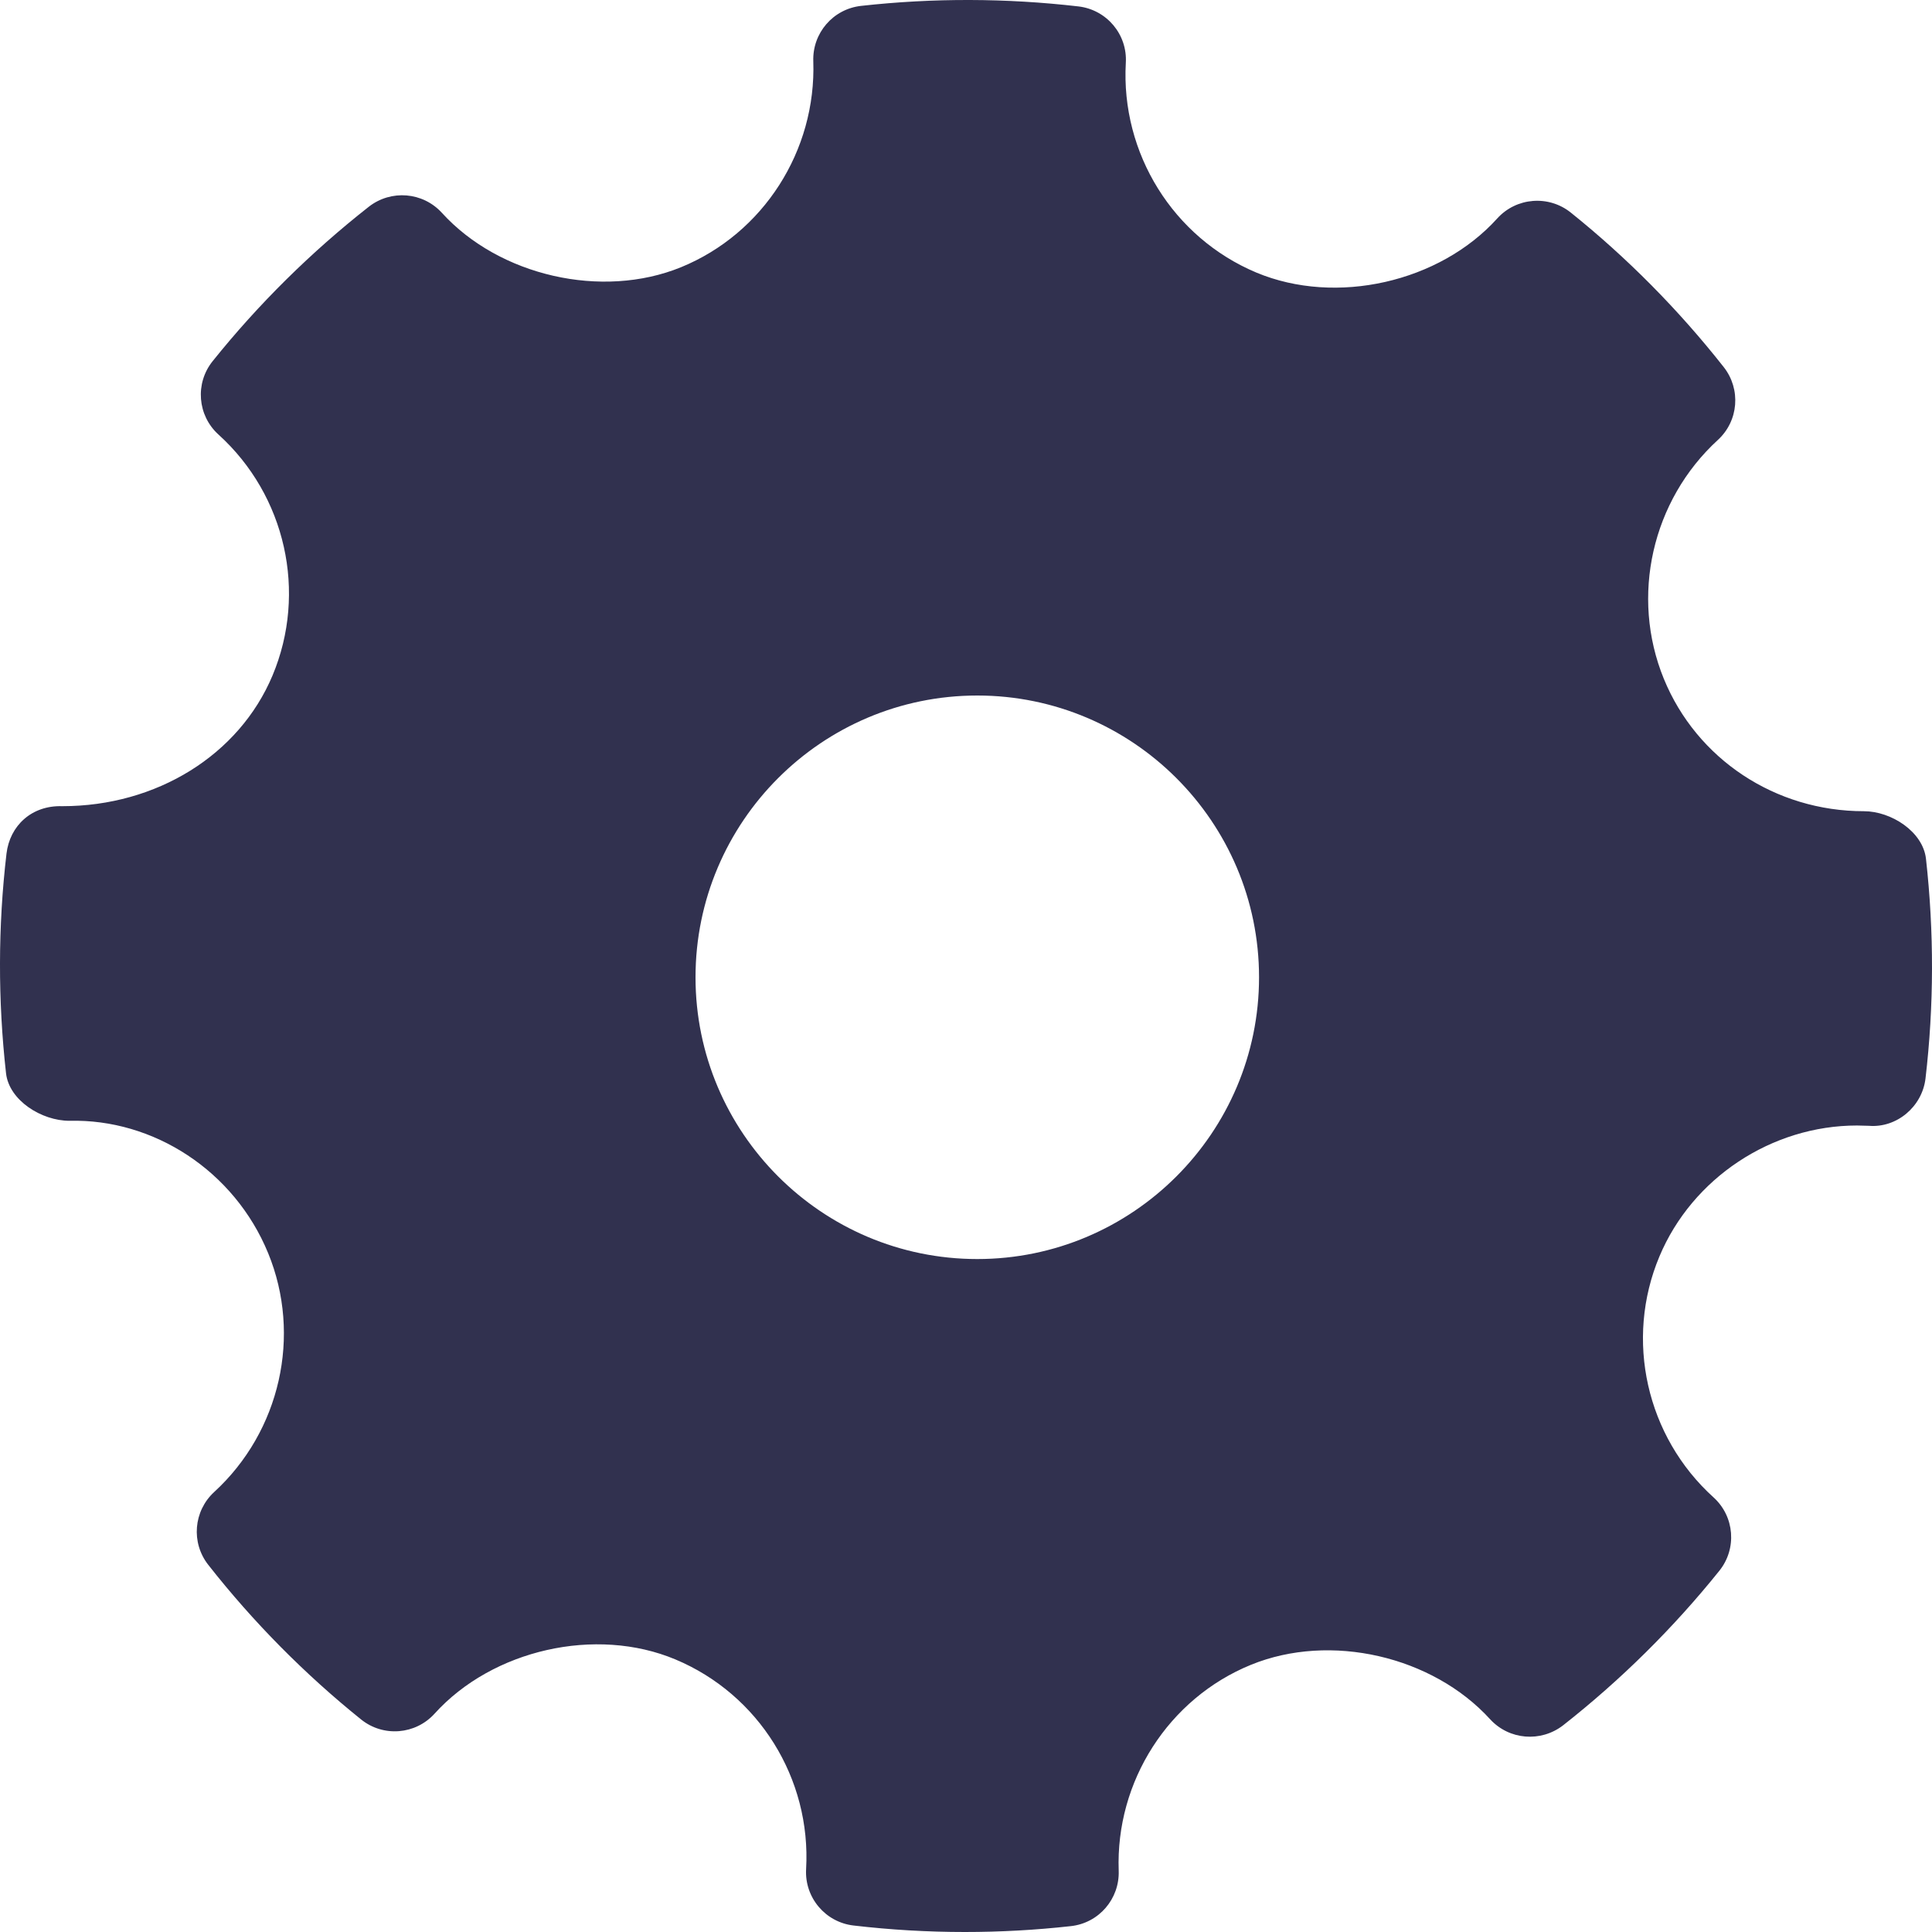 <?xml version="1.0" encoding="UTF-8"?>
<svg width="25px" height="25px" viewBox="0 0 25 25" version="1.1" xmlns="http://www.w3.org/2000/svg" xmlns:xlink="http://www.w3.org/1999/xlink">
    <!-- Generator: Sketch 56 (81588) - https://sketch.com -->
    <title>settings-d</title>
    <desc>Created with Sketch.</desc>
    <g id="Symbols" stroke="none" stroke-width="1" fill="none" fill-rule="evenodd">
        <g id="web-settings-icon-enabled" fill="#31314F" fill-rule="nonzero">
            <path d="M24.922,11.112 C24.882,10.761 24.472,10.497 24.118,10.497 C22.973,10.497 21.956,9.824 21.53,8.784 C21.094,7.718 21.375,6.476 22.229,5.693 C22.498,5.447 22.53,5.036 22.305,4.75 C21.719,4.006 21.052,3.333 20.325,2.75 C20.04,2.522 19.622,2.553 19.374,2.827 C18.629,3.652 17.291,3.959 16.257,3.527 C15.181,3.075 14.502,1.984 14.568,0.813 C14.59,0.446 14.321,0.126 13.955,0.083 C13.021,-0.025 12.079,-0.028 11.143,0.076 C10.78,0.116 10.512,0.428 10.524,0.791 C10.564,1.95 9.878,3.022 8.812,3.458 C7.79,3.875 6.461,3.571 5.718,2.754 C5.472,2.484 5.061,2.451 4.774,2.674 C4.025,3.262 3.344,3.935 2.752,4.673 C2.521,4.96 2.555,5.377 2.827,5.623 C3.697,6.411 3.978,7.665 3.526,8.742 C3.094,9.77 2.027,10.432 0.806,10.432 C0.409,10.419 0.127,10.685 0.084,11.046 C-0.026,11.985 -0.028,12.942 0.078,13.888 C0.118,14.241 0.54,14.503 0.898,14.503 C1.986,14.475 3.032,15.149 3.47,16.216 C3.907,17.281 3.626,18.523 2.771,19.307 C2.504,19.553 2.47,19.963 2.695,20.249 C3.276,20.989 3.942,21.662 4.673,22.25 C4.959,22.48 5.376,22.448 5.624,22.174 C6.372,21.347 7.71,21.041 8.74,21.473 C9.819,21.925 10.498,23.015 10.431,24.186 C10.41,24.554 10.68,24.874 11.045,24.916 C11.523,24.972 12.003,25 12.485,25 C12.942,25 13.4,24.975 13.857,24.924 C14.22,24.884 14.488,24.572 14.476,24.208 C14.434,23.05 15.122,21.978 16.186,21.543 C17.215,21.122 18.538,21.43 19.282,22.247 C19.529,22.516 19.938,22.548 20.226,22.326 C20.973,21.739 21.653,21.067 22.248,20.326 C22.478,20.04 22.446,19.623 22.173,19.376 C21.303,18.589 21.021,17.335 21.473,16.258 C21.898,15.244 22.925,14.564 24.03,14.564 L24.185,14.568 C24.543,14.597 24.873,14.321 24.916,13.955 C25.026,13.015 25.028,12.059 24.922,11.112 Z M12.646,16.292 C10.635,16.292 9,14.656 9,12.646 C9,10.635 10.635,9 12.646,9 C14.656,9 16.292,10.635 16.292,12.646 C16.292,14.656 14.656,16.292 12.646,16.292 Z" id="settings-d"></path>
        </g>
    </g>
</svg>